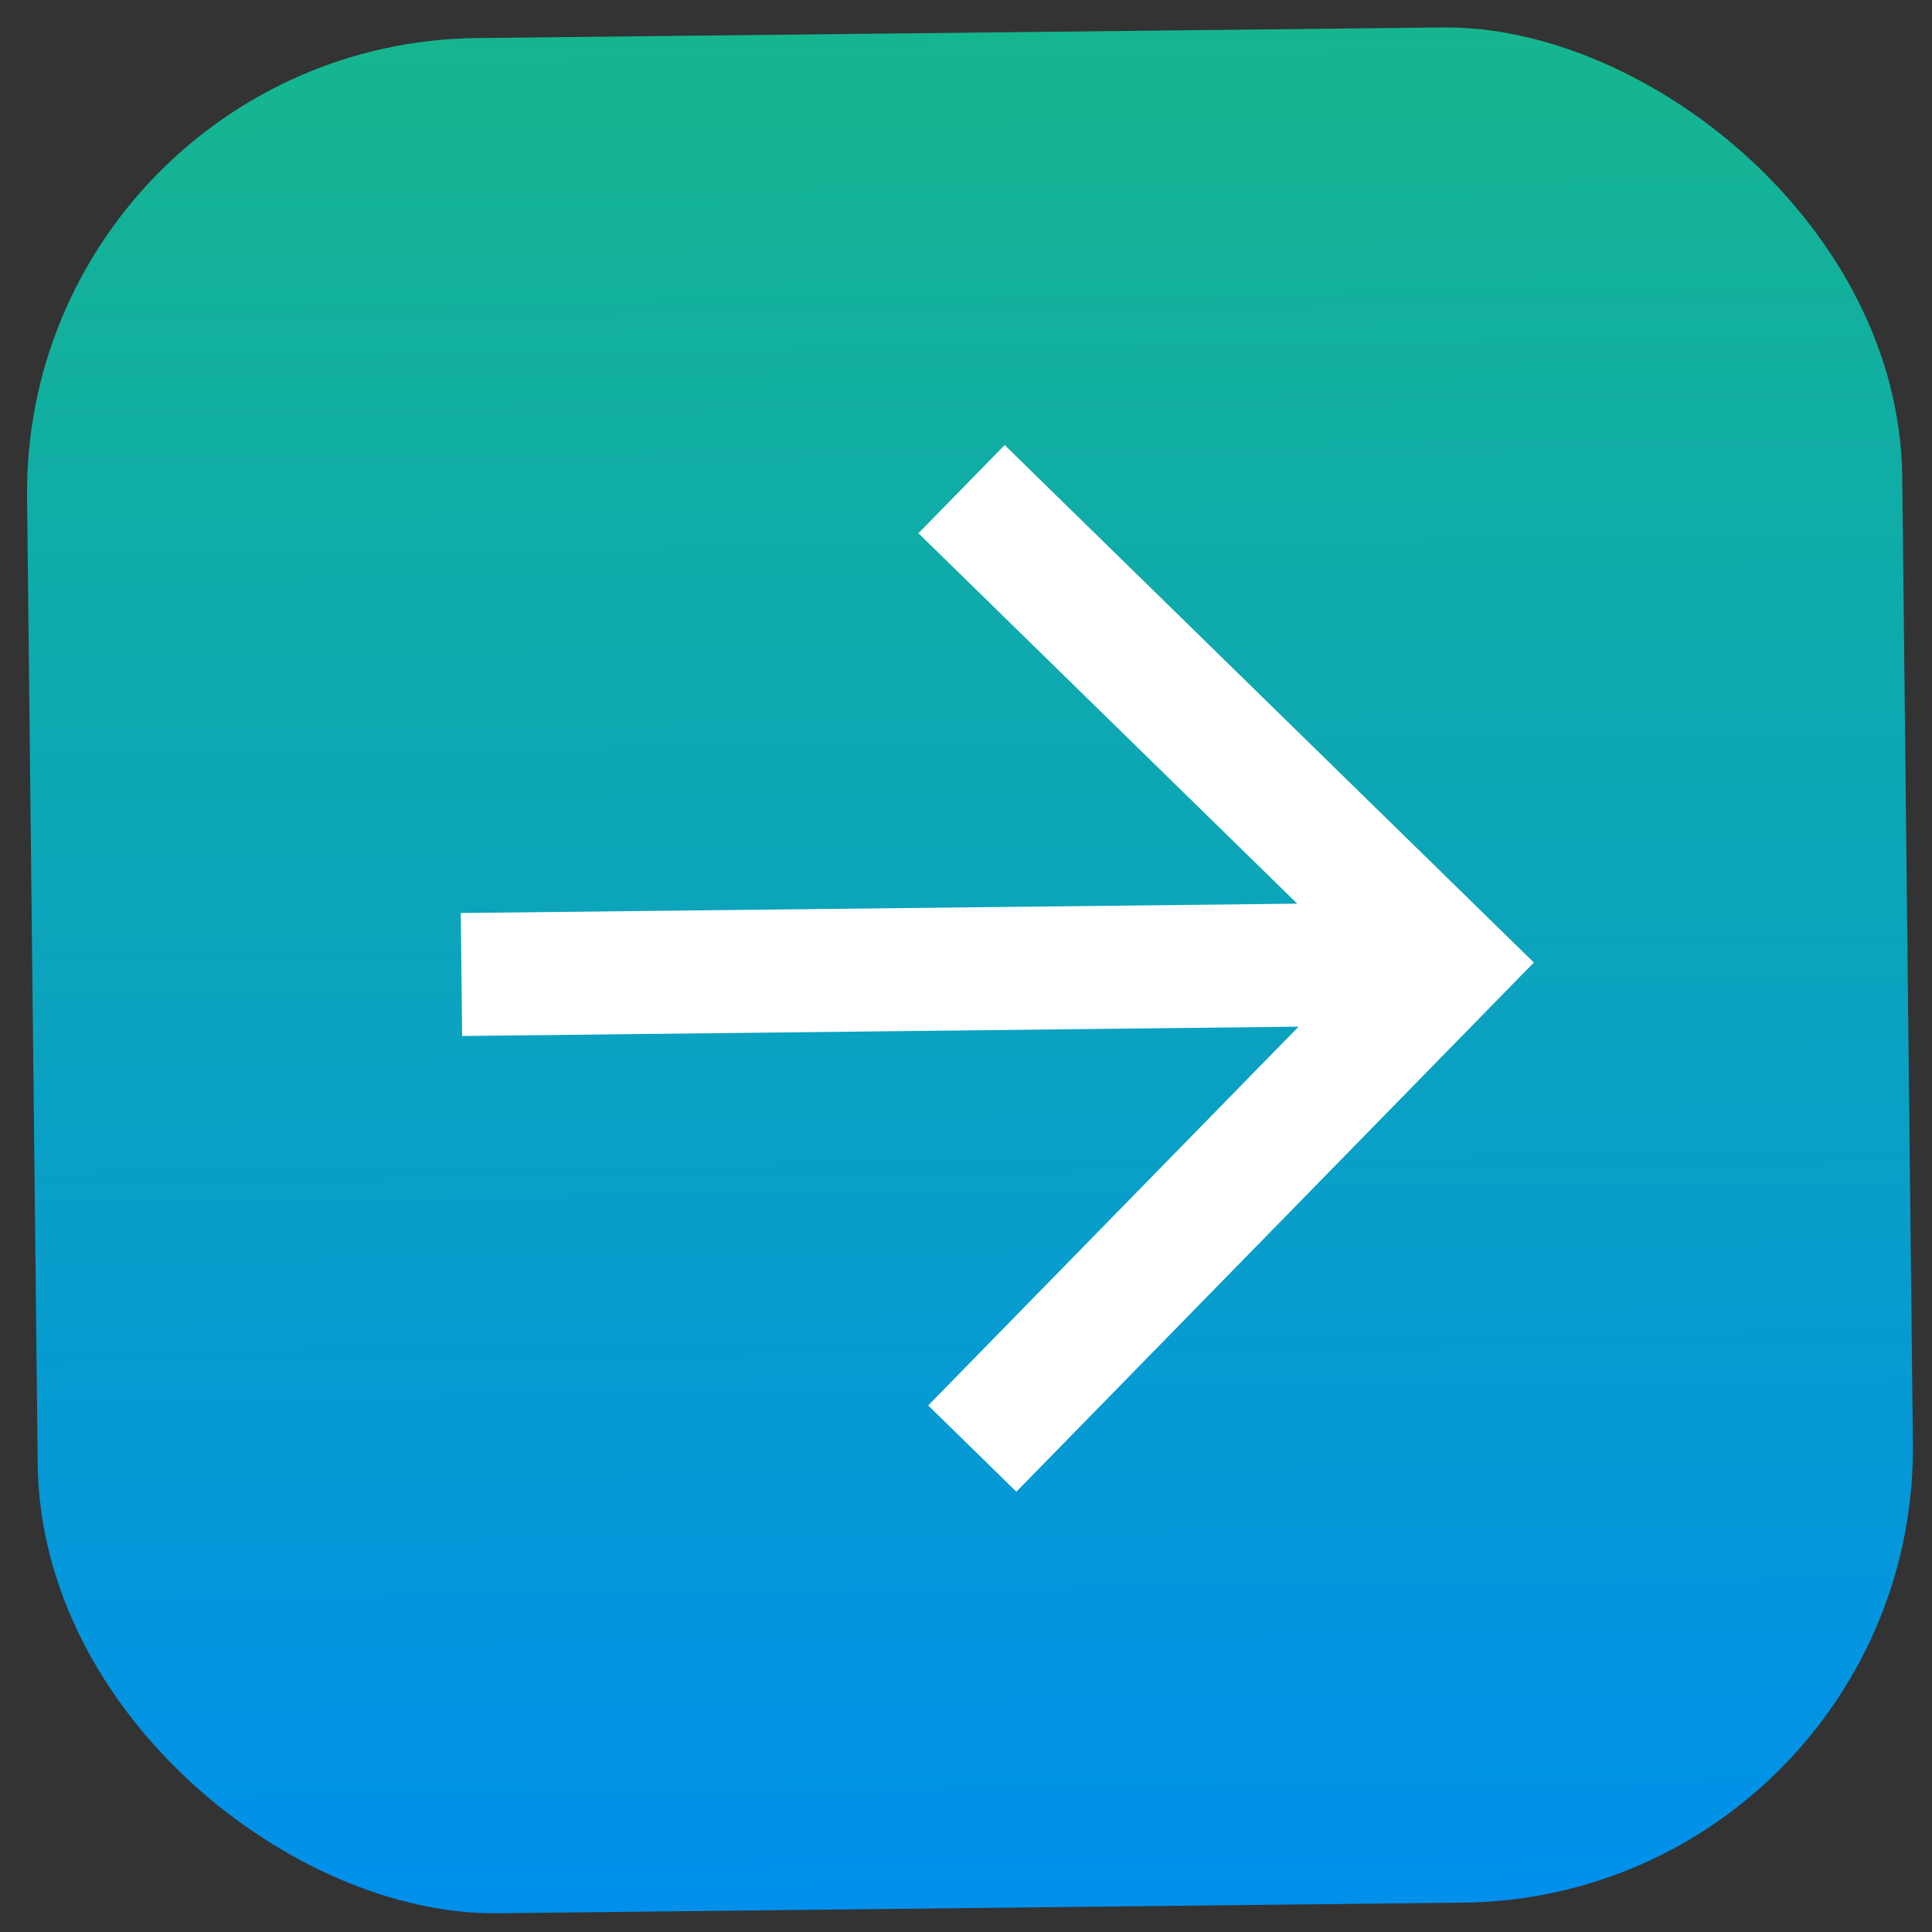 <svg width="68" height="68" viewBox="0 0 68 68" fill="none" xmlns="http://www.w3.org/2000/svg">
<rect x="0" y="0" width="68" height="68" fill="#333333" stroke="none"/>
<rect width="66" height="66" rx="16" transform="matrix(0.011 1 1 -0.011 0.777 1.516)" fill="url(#paint0_linear_1635_1276)"/>
<path d="M35.361 15.664L32.326 18.768L45.658 31.806L16.218 32.135L16.266 36.464L45.706 36.135L32.669 49.467L35.773 52.503L53.986 33.878L35.361 15.664Z" fill="white"/>
<defs>
<linearGradient id="paint0_linear_1635_1276" x1="66" y1="33" x2="-85.5" y2="33" gradientUnits="userSpaceOnUse">
<stop stop-color="#0090EC"/>
<stop offset="1" stop-color="#31E716"/>
</linearGradient>
</defs>
</svg>
